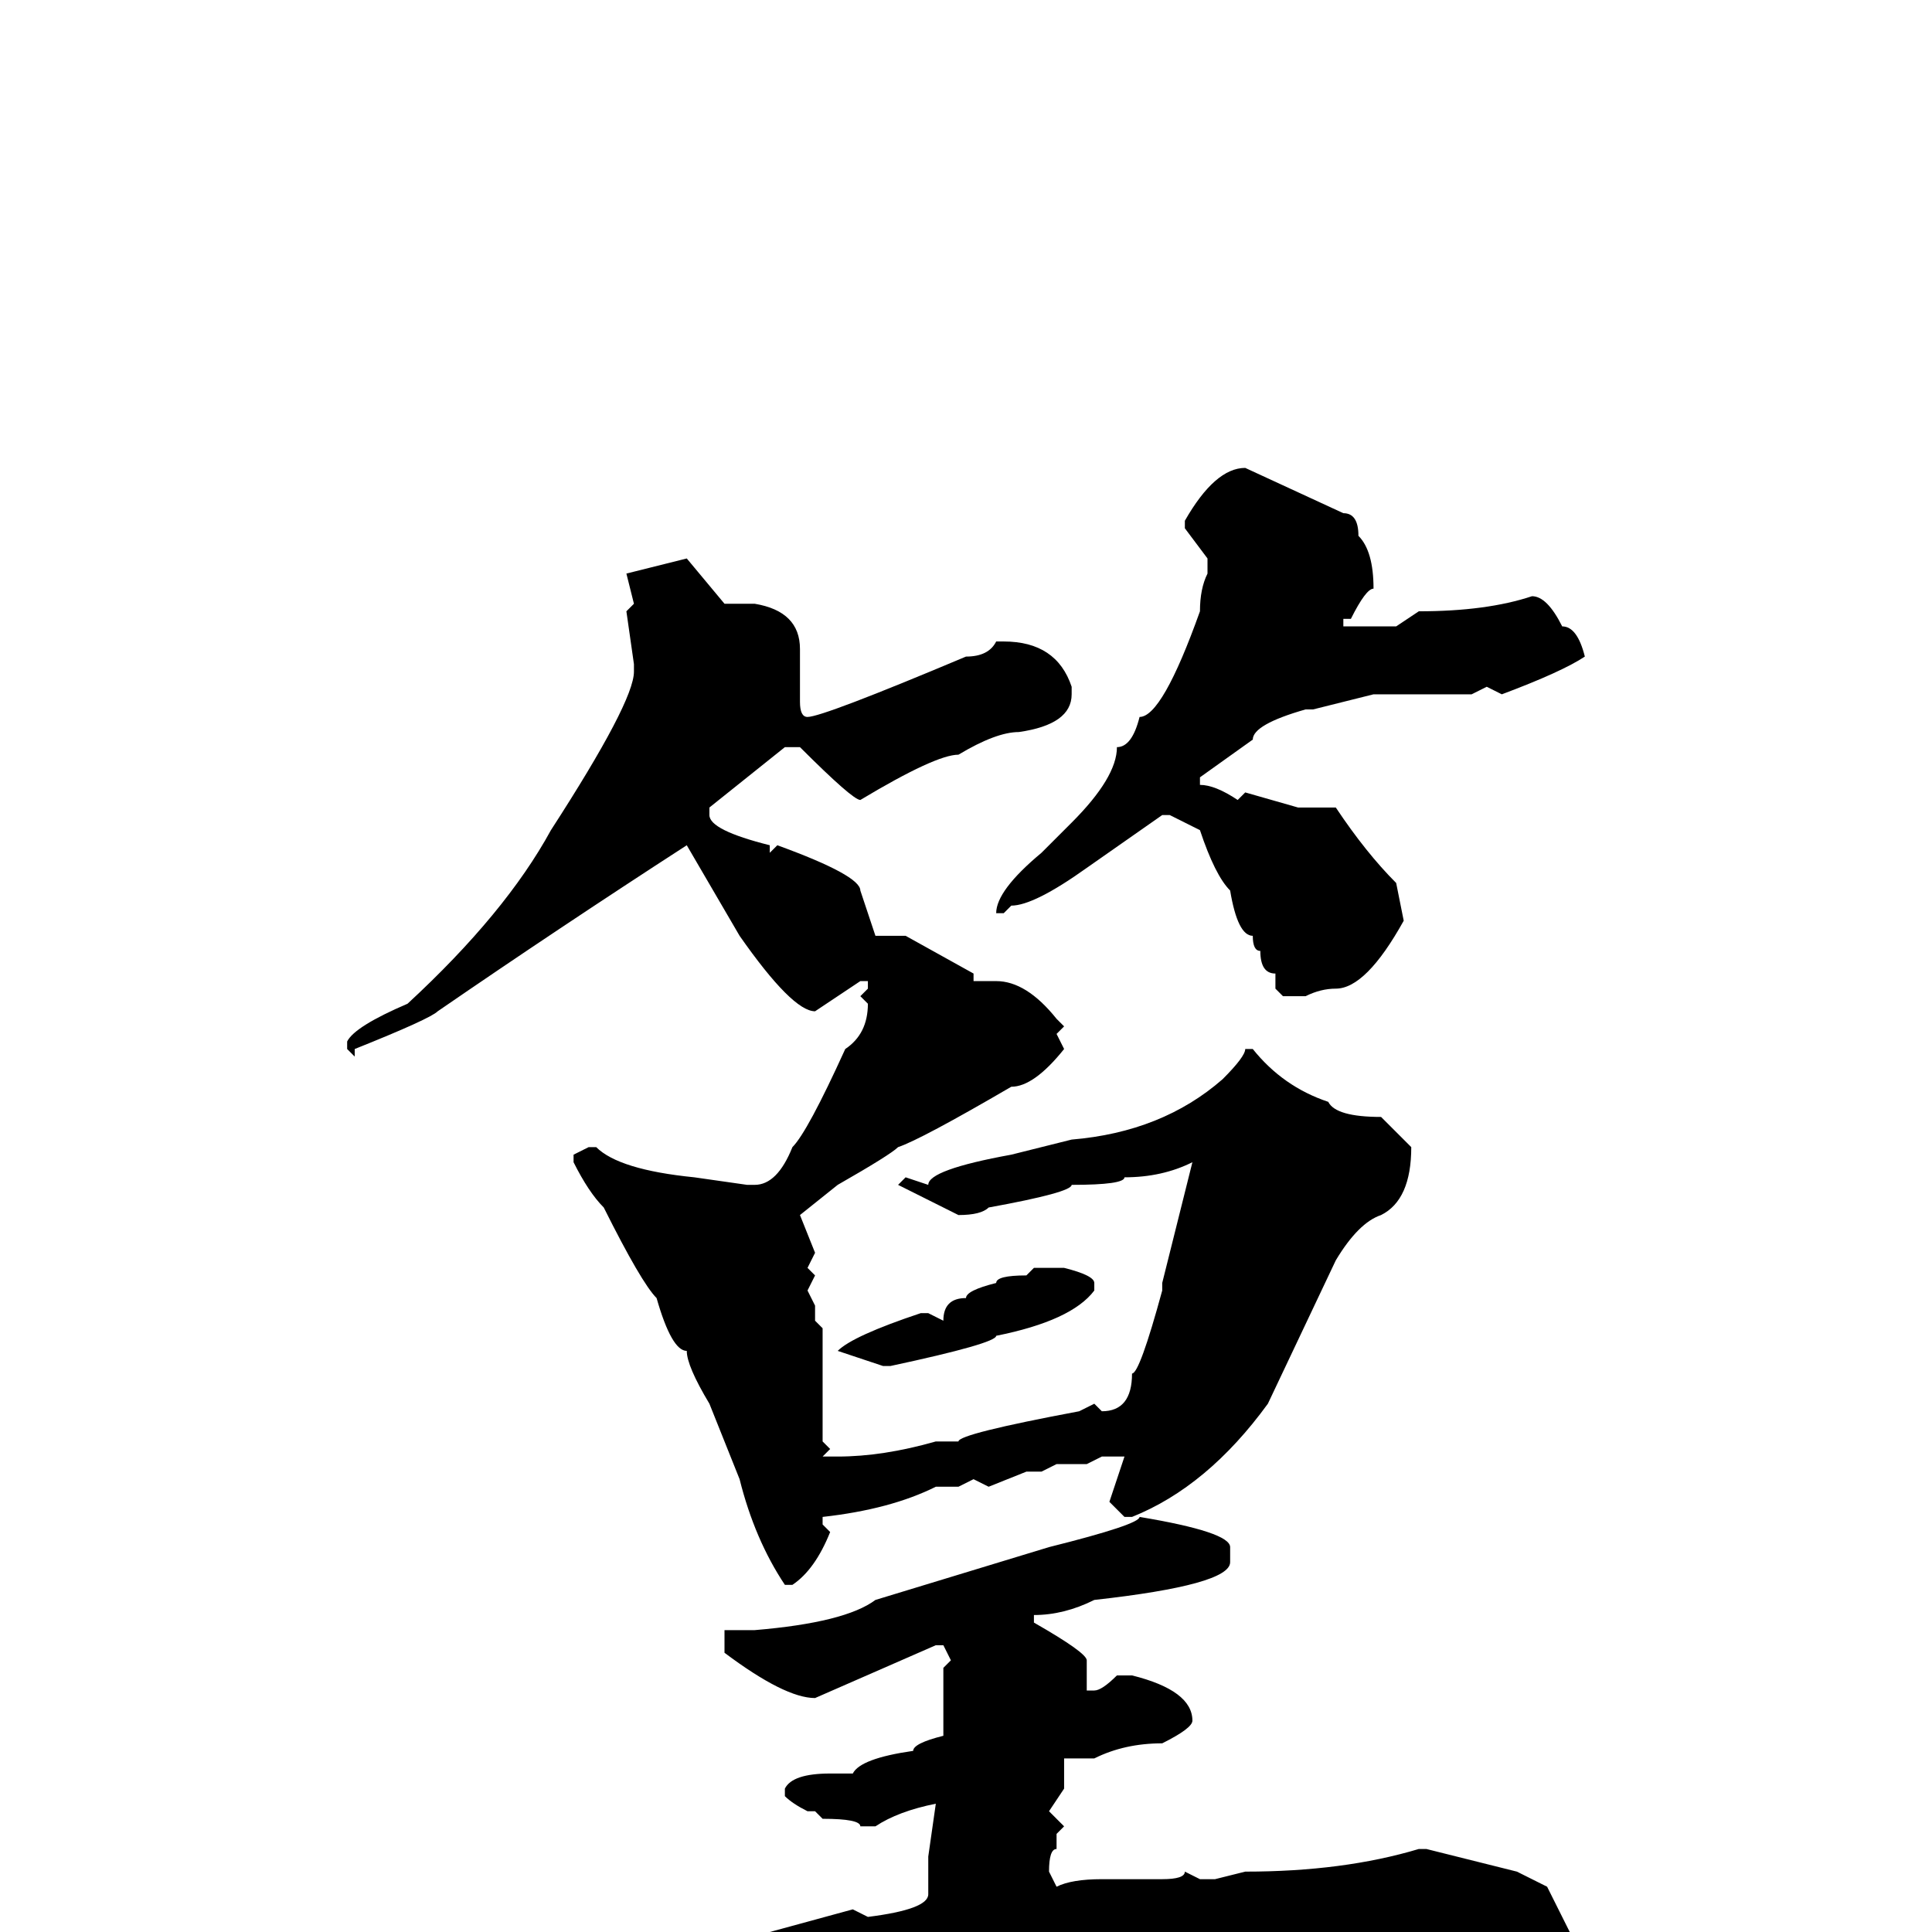 <svg xmlns="http://www.w3.org/2000/svg" viewBox="0 -256 256 256">
	<path fill="#000000" d="M165 -194L178 -188Q180 -188 180 -185Q182 -183 182 -178Q181 -178 179 -174H178V-173H180H184H185L188 -175Q197 -175 203 -177Q205 -177 207 -173Q209 -173 210 -169Q207 -167 199 -164L197 -165L195 -164H182L174 -162H173Q166 -160 166 -158L159 -153V-152Q161 -152 164 -150L165 -151L172 -149H177Q181 -143 185 -139L186 -134Q181 -125 177 -125Q175 -125 173 -124H170L169 -125V-127Q167 -127 167 -130Q166 -130 166 -132Q164 -132 163 -138Q161 -140 159 -146L155 -148H154L144 -141Q137 -136 134 -136L133 -135H132Q132 -138 138 -143L142 -147Q148 -153 148 -157Q150 -157 151 -161Q154 -161 159 -175Q159 -178 160 -180V-182L157 -186V-187Q161 -194 165 -194ZM91 -182L96 -176H100Q106 -175 106 -170V-163Q106 -161 107 -161Q109 -161 128 -169Q131 -169 132 -171H133Q140 -171 142 -165V-164Q142 -160 135 -159Q132 -159 127 -156Q124 -156 114 -150Q113 -150 106 -157H105H104L94 -149V-148Q94 -146 102 -144V-143L103 -144Q114 -140 114 -138L116 -132H120L129 -127V-126H132Q136 -126 140 -121L141 -120L140 -119L141 -117Q137 -112 134 -112Q122 -105 119 -104Q118 -103 111 -99L106 -95L108 -90L107 -88L108 -87L107 -85L108 -83V-81L109 -80V-79V-71V-69V-67V-65L110 -64L109 -63H111Q117 -63 124 -65H127Q127 -66 143 -69L145 -70L146 -69Q150 -69 150 -74Q151 -74 154 -85V-86L158 -102Q154 -100 149 -100Q149 -99 142 -99Q142 -98 131 -96Q130 -95 127 -95L119 -99L120 -100L123 -99Q123 -101 134 -103L142 -105Q154 -106 162 -113Q165 -116 165 -117H166Q170 -112 176 -110Q177 -108 183 -108L187 -104Q187 -97 183 -95Q180 -94 177 -89L168 -70Q160 -59 150 -55H149L147 -57L149 -63H146L144 -62H140L138 -61H136L131 -59L129 -60L127 -59H124Q118 -56 109 -55V-54L110 -53Q108 -48 105 -46H104Q100 -52 98 -60L94 -70Q91 -75 91 -77Q89 -77 87 -84Q85 -86 80 -96Q78 -98 76 -102V-103L78 -104H79Q82 -101 92 -100L99 -99H100Q103 -99 105 -104Q107 -106 112 -117Q115 -119 115 -123L114 -124L115 -125V-126H114L108 -122Q105 -122 98 -132L91 -144Q74 -133 58 -122Q57 -121 47 -117V-116L46 -117V-118Q47 -120 54 -123Q67 -135 73 -146Q84 -163 84 -167V-168L83 -175L84 -176L83 -180ZM137 -88H138H140H141Q145 -87 145 -86V-85Q142 -81 132 -79Q132 -78 118 -75H117L114 -76L111 -77Q113 -79 122 -82H123L125 -81Q125 -84 128 -84Q128 -85 132 -86Q132 -87 136 -87ZM151 -55Q163 -53 163 -51V-50V-49Q163 -46 145 -44Q141 -42 137 -42V-41Q144 -37 144 -36V-33V-32H145Q146 -32 148 -34H150Q158 -32 158 -28Q158 -27 154 -25Q149 -25 145 -23H141V-19L139 -16L141 -14L140 -13V-11Q139 -11 139 -8L140 -6Q142 -7 146 -7H154Q157 -7 157 -8L159 -7H161L165 -8Q178 -8 188 -11H189L201 -8L205 -6L208 0Q208 4 200 7H199Q194 5 189 5Q183 2 169 0L168 1H167L161 0L154 1H153L148 0L145 1H138H137H136H135Q128 3 123 4Q123 5 106 6Q105 8 93 9Q92 10 83 12L82 13H78L58 19Q55 19 46 8V6L47 5H54L63 4V5Q71 3 81 3H84L85 2H88L102 0L113 -3L115 -2Q123 -3 123 -5V-10L124 -17Q119 -16 116 -14H114Q114 -15 109 -15L108 -16H107Q105 -17 104 -18V-19Q105 -21 110 -21H113Q114 -23 121 -24Q121 -25 125 -26V-30V-35L126 -36L125 -38H124L108 -31Q104 -31 96 -37V-39V-40H100Q112 -41 116 -44L139 -51Q151 -54 151 -55Z"/>
</svg>